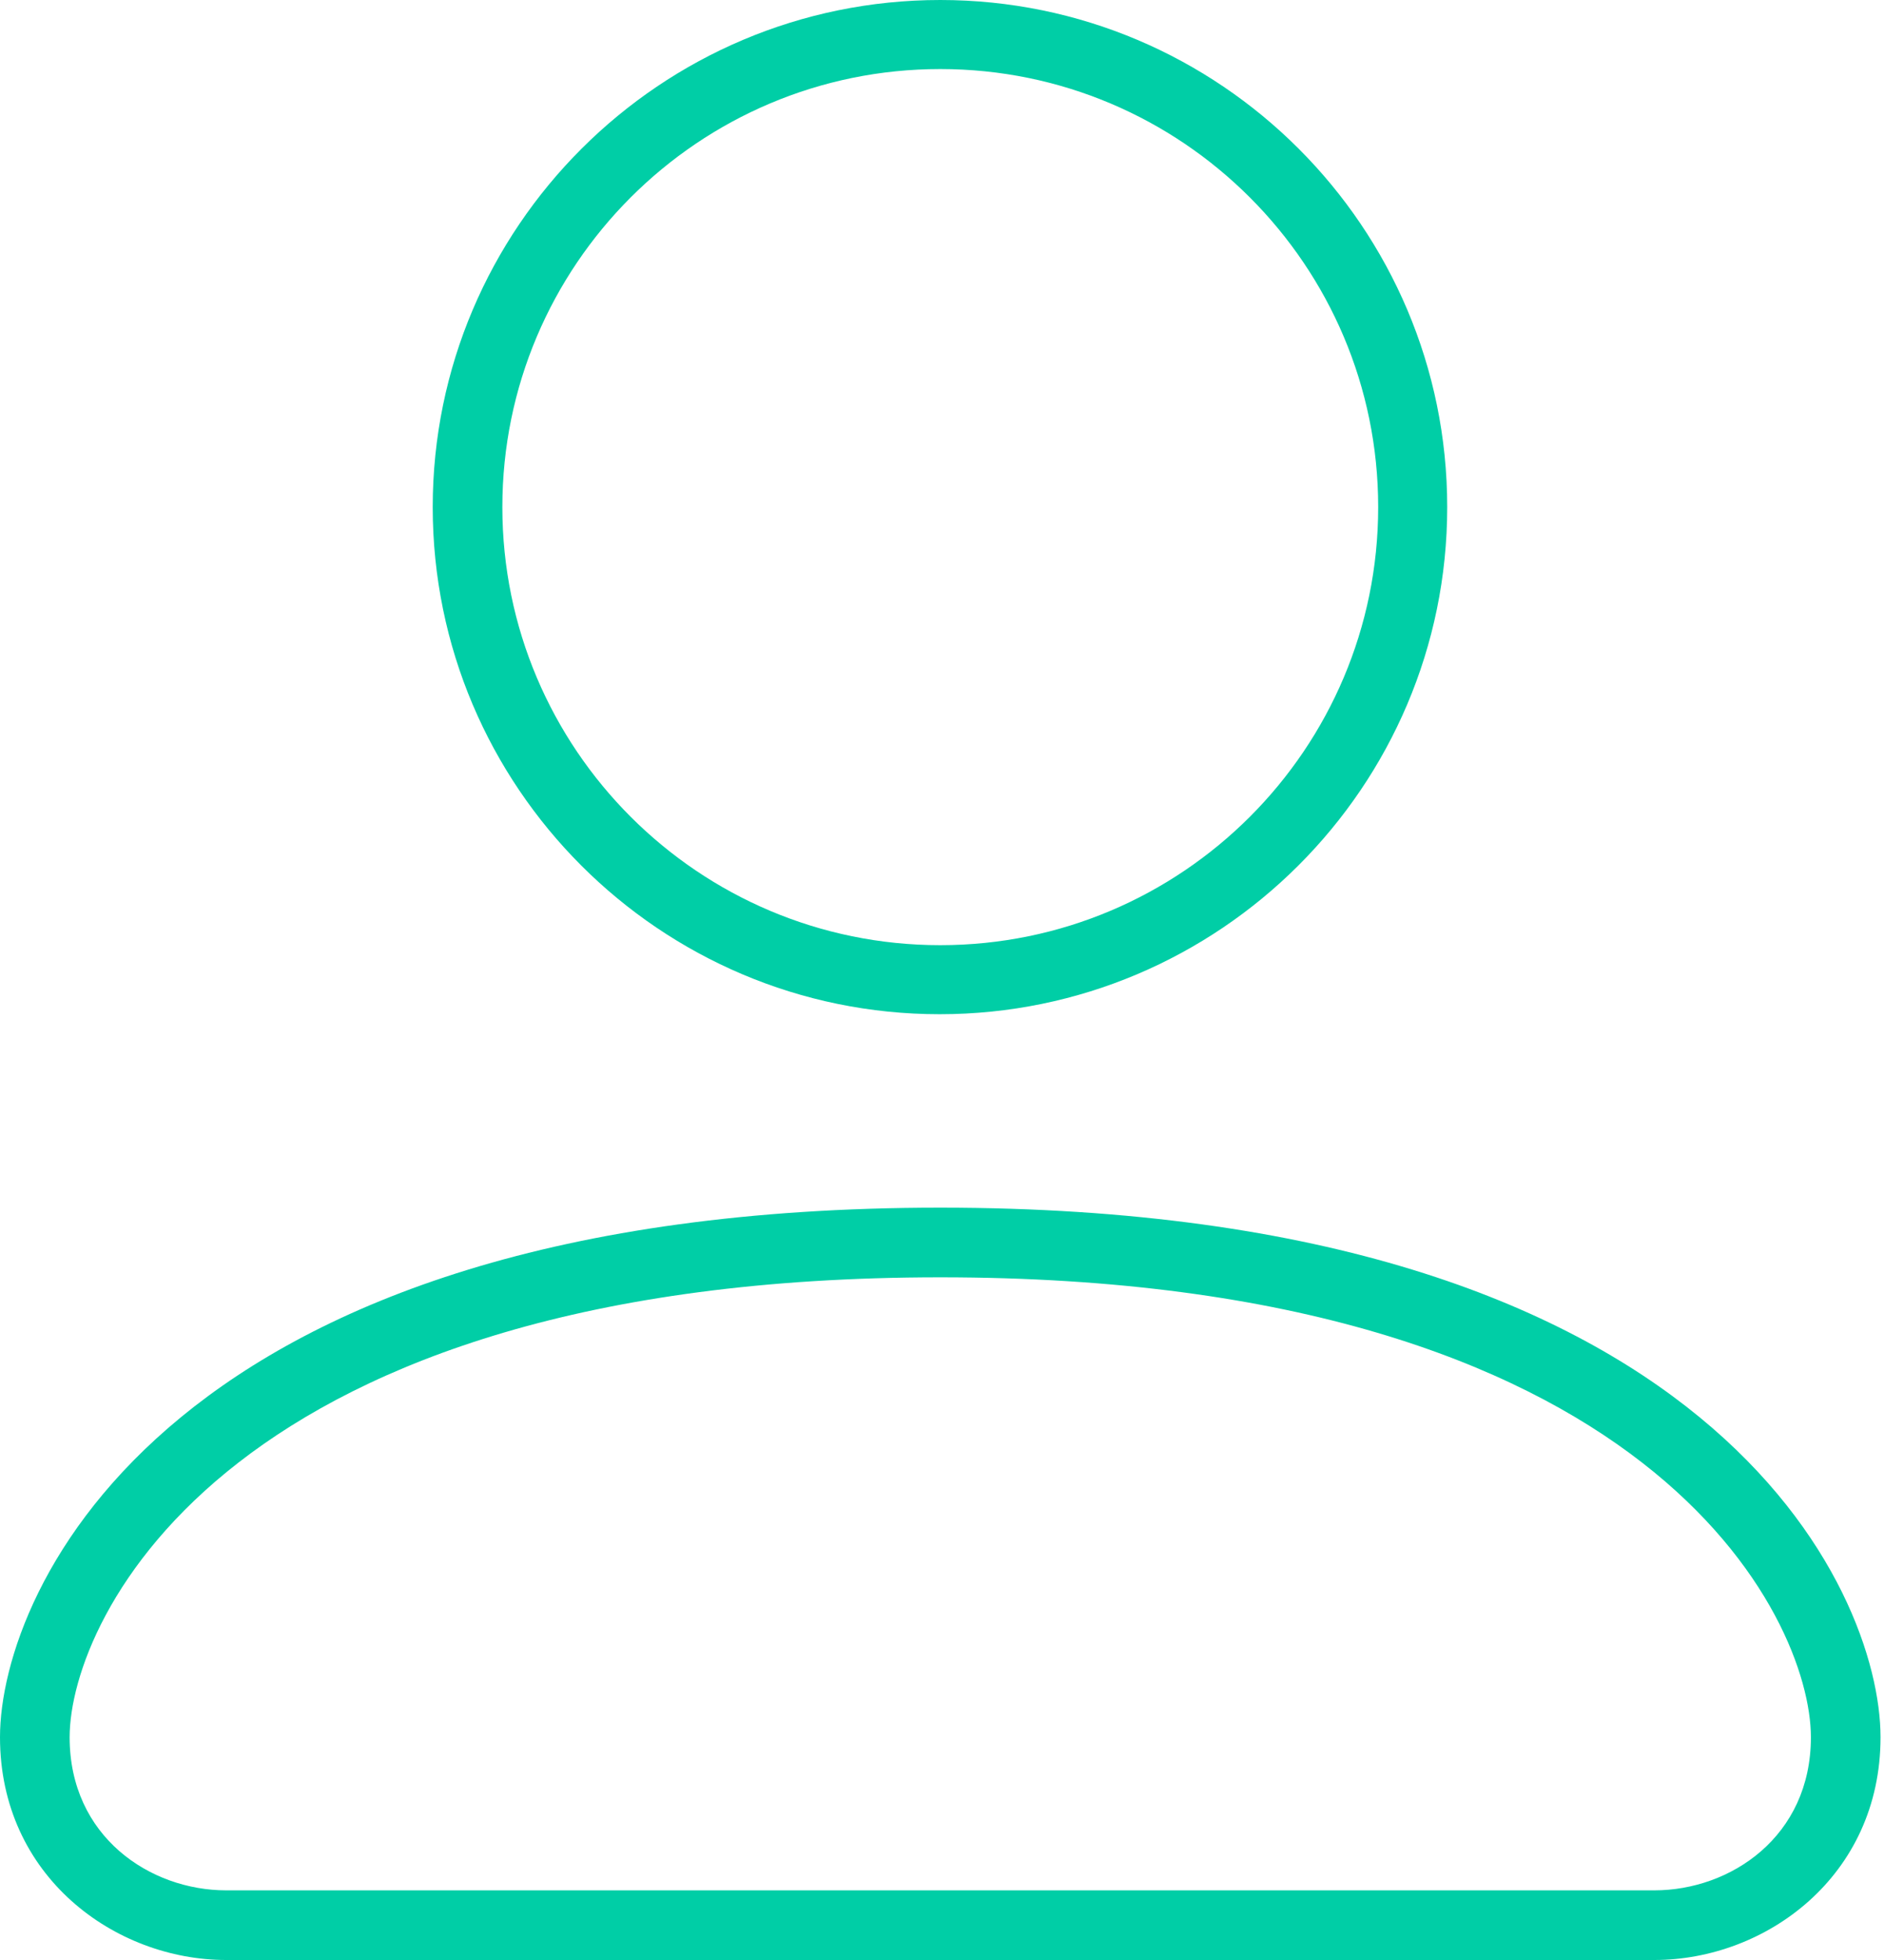 <svg width="25" height="26" viewBox="0 0 25 26" fill="none" xmlns="http://www.w3.org/2000/svg">
<path d="M6.666 6.727C6.666 3.52 9.27 0.916 12.477 0.916C15.684 0.916 18.288 3.52 18.288 6.727C18.288 9.934 15.684 12.538 12.477 12.538C9.27 12.538 6.666 9.934 6.666 6.727ZM19.204 6.727C19.204 3.016 16.188 0 12.477 0C8.766 0 5.742 3.016 5.742 6.727C5.742 10.438 8.758 13.454 12.469 13.454C16.18 13.454 19.204 10.438 19.204 6.727Z" fill="#00CEA6"/>
<path d="M12.477 16.944C21.907 16.944 24.03 21.464 24.03 23.045C24.03 24.366 22.961 25.076 21.953 25.076H3.001C1.993 25.076 0.924 24.366 0.924 23.045C0.924 21.464 3.047 16.944 12.477 16.944ZM0 23.045C0 24.893 1.527 26 3.001 26H21.953C23.427 26 24.954 24.893 24.954 23.045C24.954 21.09 22.709 16.02 12.477 16.02C2.245 16.02 0 21.09 0 23.045Z" fill="#00CEA6"/>
</svg>
